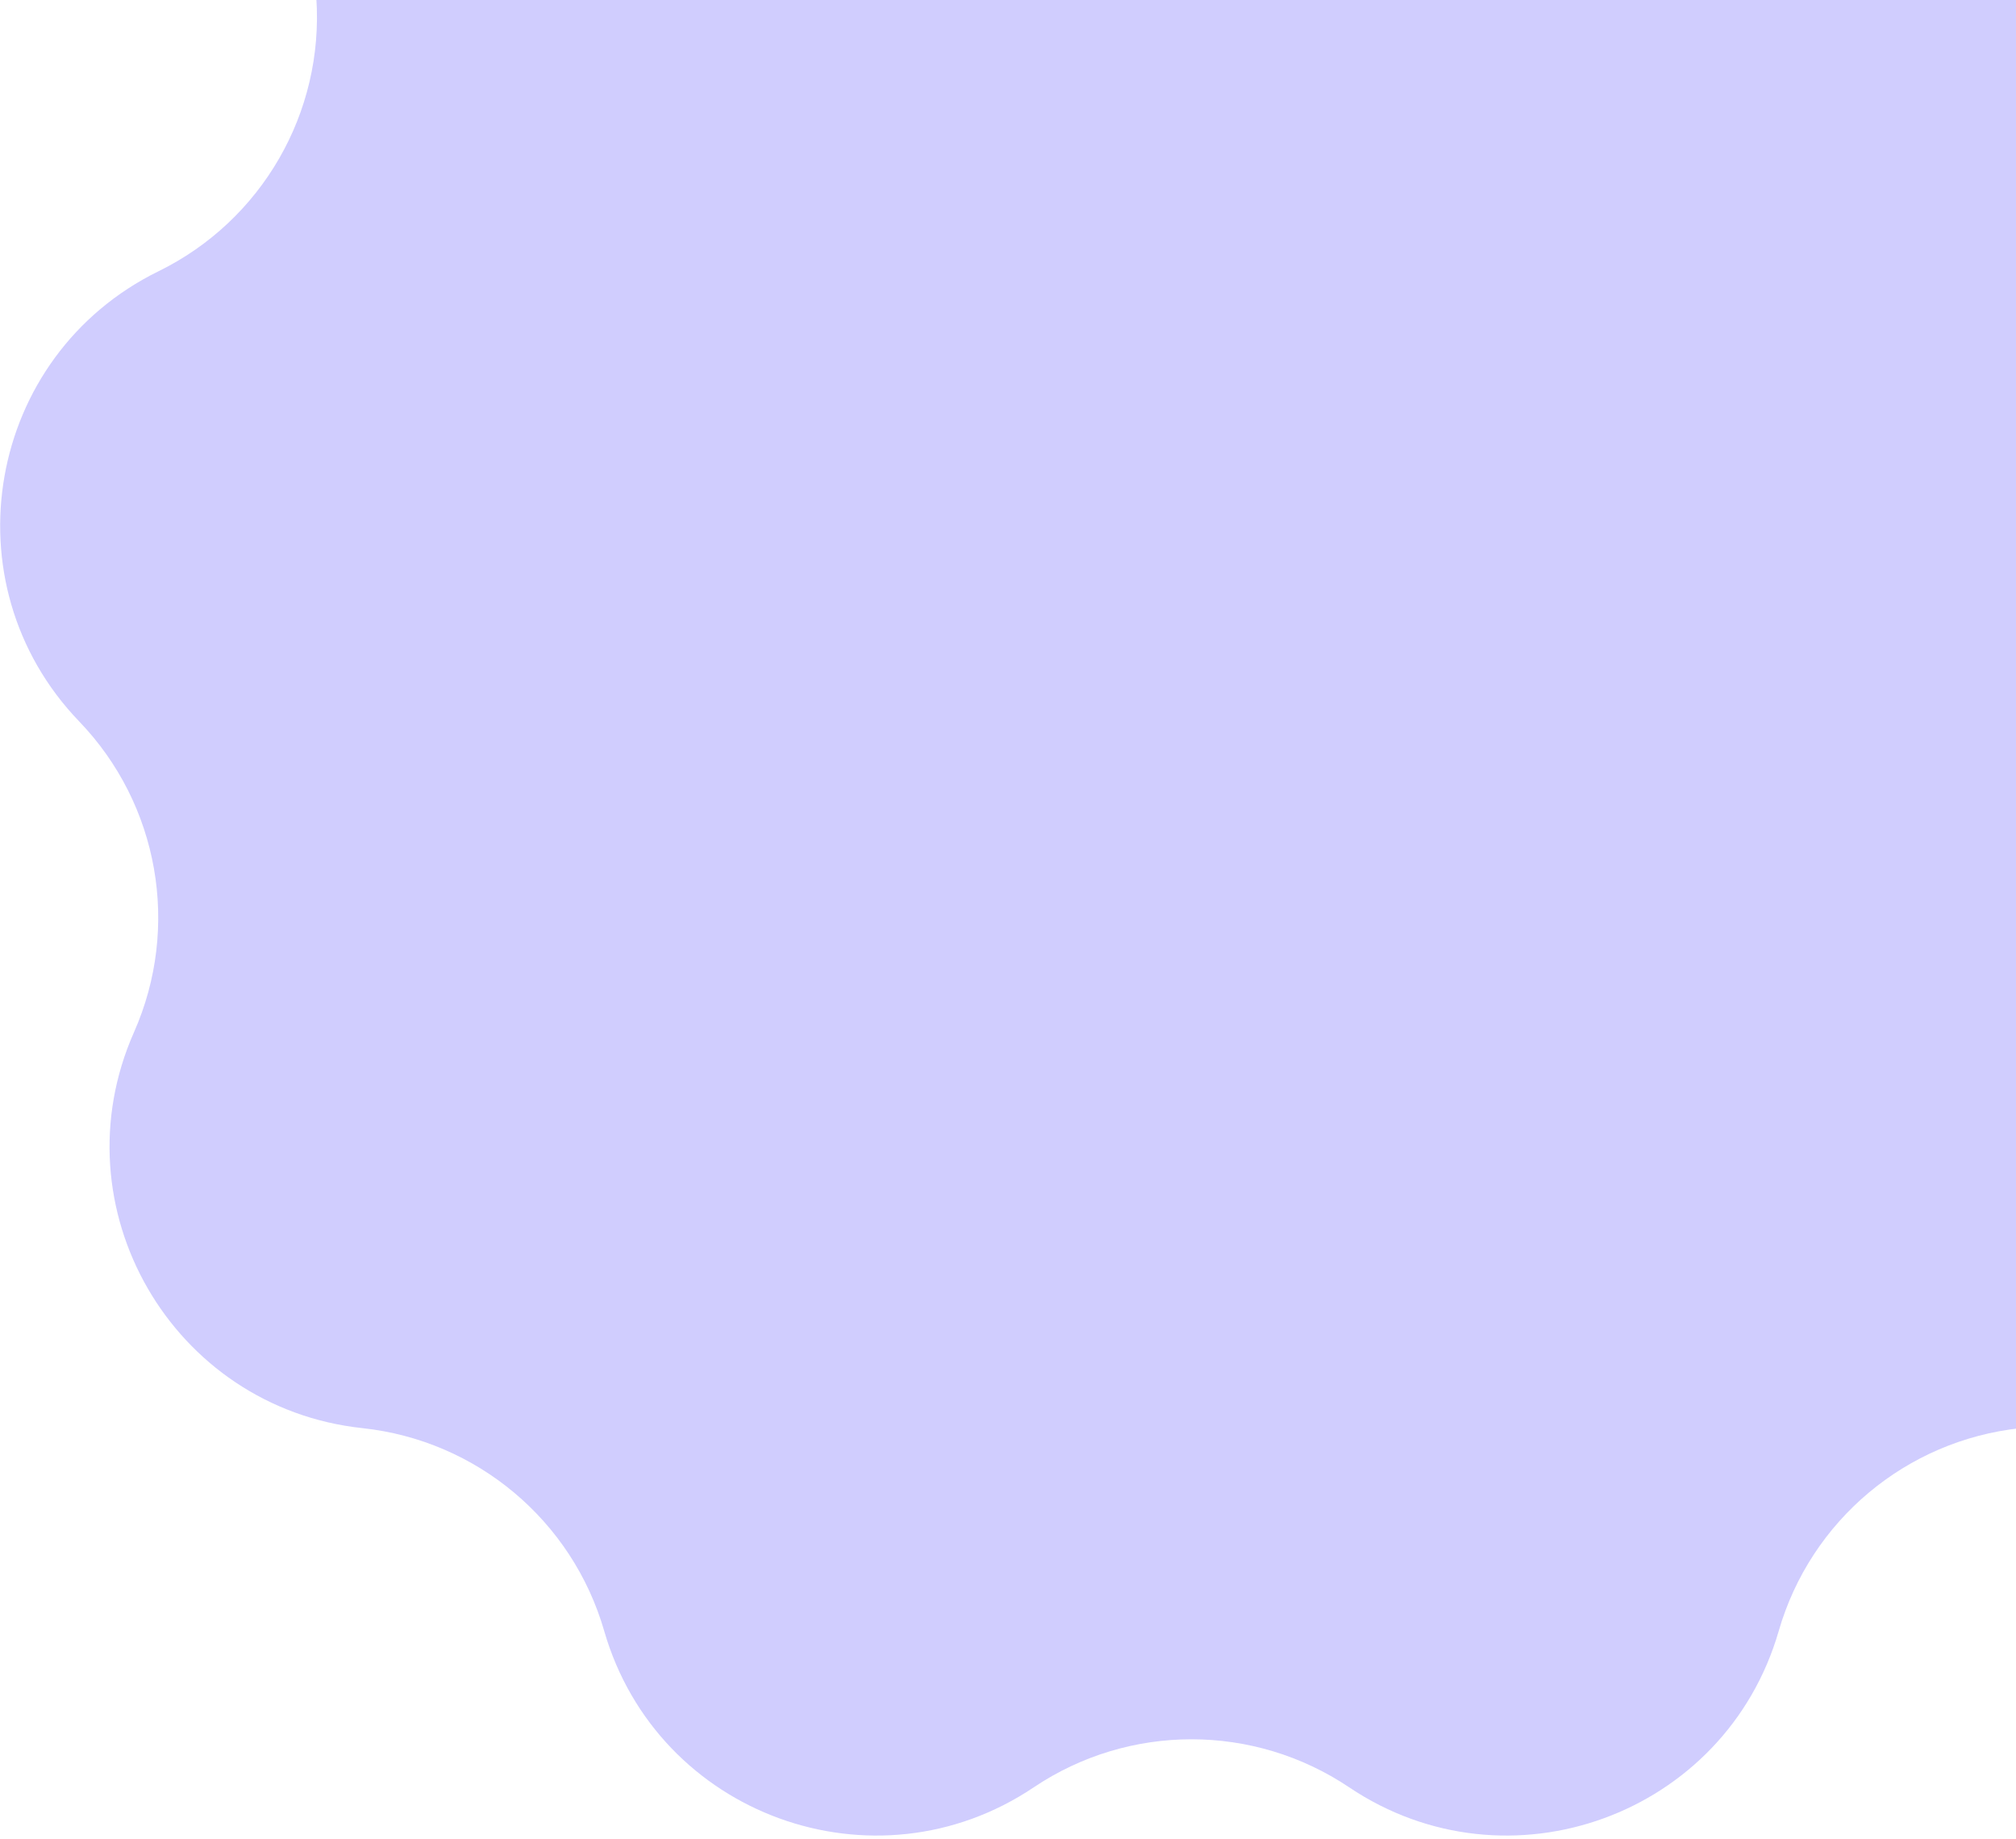 <svg width="478" height="436" viewBox="0 0 478 436" fill="none" xmlns="http://www.w3.org/2000/svg">
<path d="M228.311 -95.73C255.105 -132.453 309.895 -132.453 336.689 -95.73C352.749 -73.72 380.526 -63.61 406.976 -70.148C451.106 -81.057 493.078 -45.838 489.999 -0.484C488.153 26.7 502.933 52.299 527.397 64.293C568.215 84.303 577.729 138.261 546.217 171.025C527.33 190.662 522.197 219.773 533.229 244.686C551.635 286.251 524.239 333.702 479.039 338.545C451.948 341.447 429.304 360.448 421.741 386.623C409.123 430.295 357.637 449.035 319.899 423.691C297.28 408.501 267.72 408.501 245.101 423.691C207.363 449.035 155.877 430.295 143.259 386.623C135.696 360.448 113.052 341.447 85.961 338.545C40.761 333.702 13.366 286.251 31.771 244.686C42.803 219.773 37.67 190.662 18.783 171.025C-12.729 138.261 -3.215 84.303 37.603 64.293C62.067 52.299 76.847 26.7 75.001 -0.484C71.922 -45.838 113.894 -81.057 158.024 -70.148C184.474 -63.61 212.251 -73.72 228.311 -95.73Z" fill="#D0CDFE"/>
</svg>
